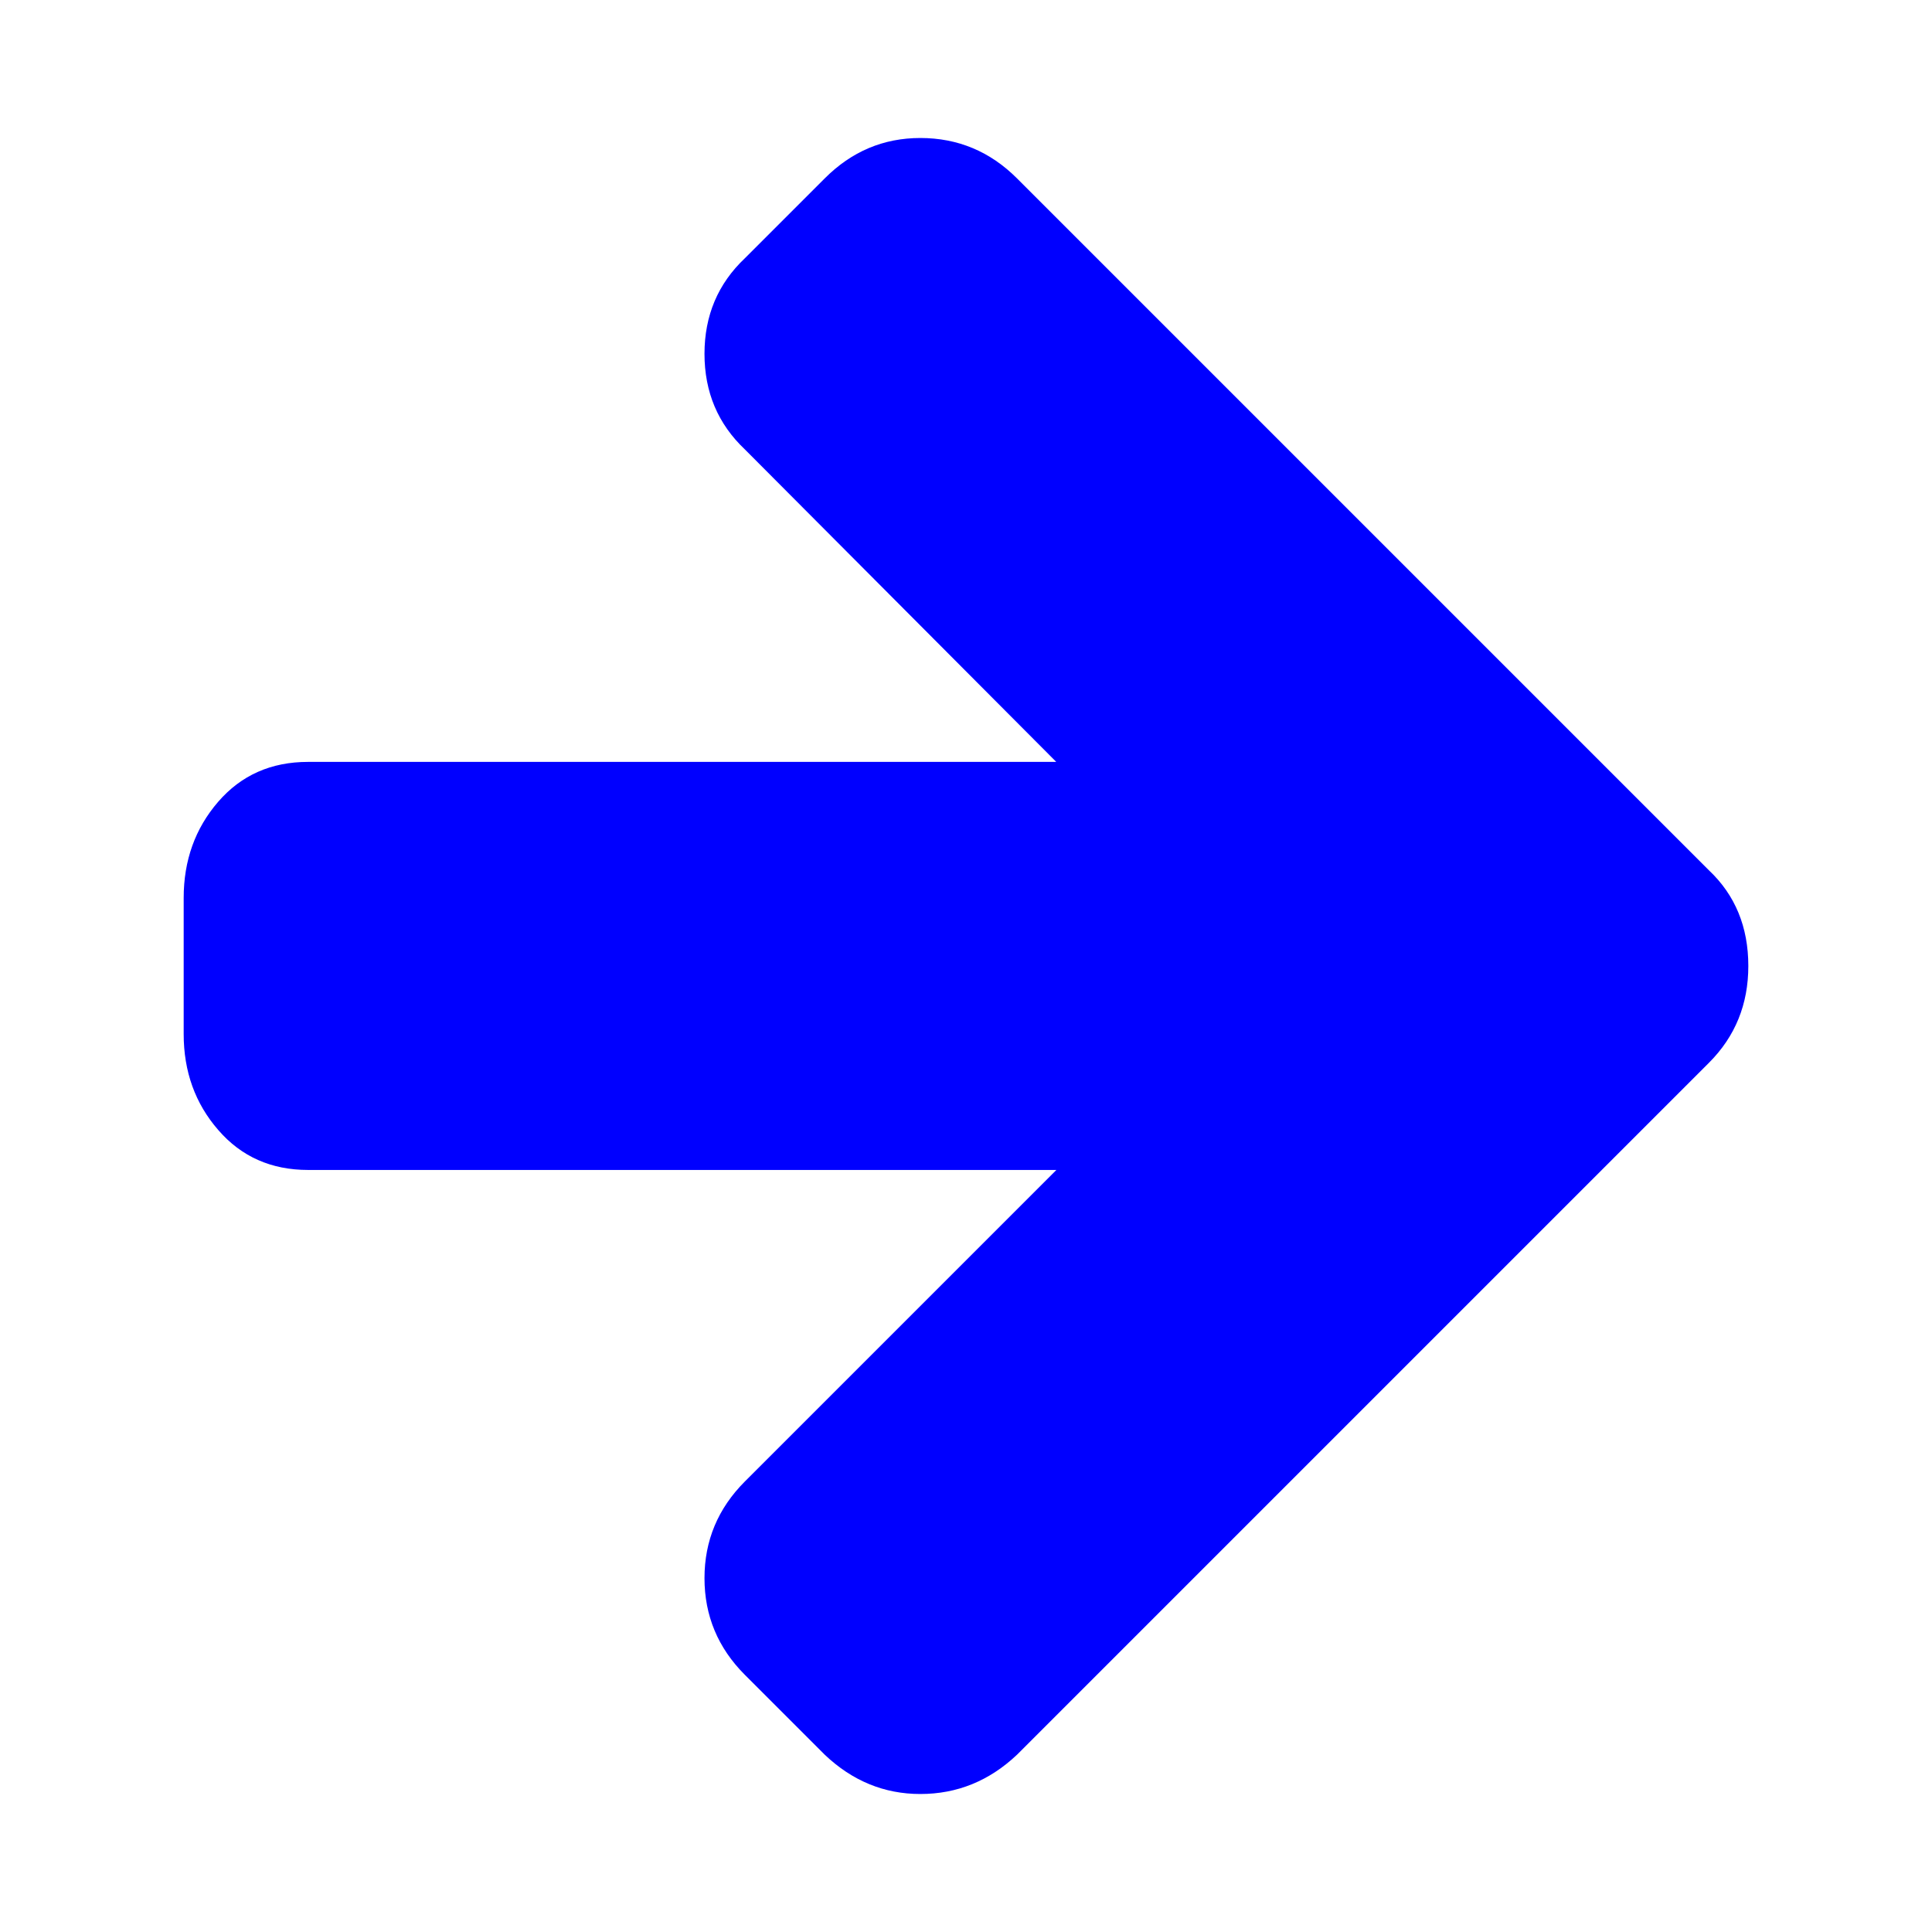 <svg xmlns="http://www.w3.org/2000/svg" fill="#000000" width="800px" height="800px" viewBox="0 0 14 14" role="img" focusable="false" aria-hidden="true"><path d="m 12.669,7 q 0,0.416 -0.285,0.701 l -5.014,5.014 Q 7.069,13 6.669,13 6.276,13 5.976,12.715 l -0.578,-0.578 q -0.293,-0.293 -0.293,-0.701 0,-0.408 0.293,-0.701 l 2.257,-2.257 h -5.422 q -0.401,0 -0.651,-0.289 Q 1.331,7.901 1.331,7.493 V 6.507 q 0,-0.408 0.25,-0.697 0.25,-0.289 0.651,-0.289 h 5.422 L 5.398,3.257 q -0.293,-0.277 -0.293,-0.693 0,-0.416 0.293,-0.693 L 5.976,1.293 Q 6.268,1 6.669,1 q 0.408,0 0.701,0.293 l 5.014,5.014 Q 12.669,6.576 12.669,7 z" style="&#10;    fill: blue;&#10;"/></svg>